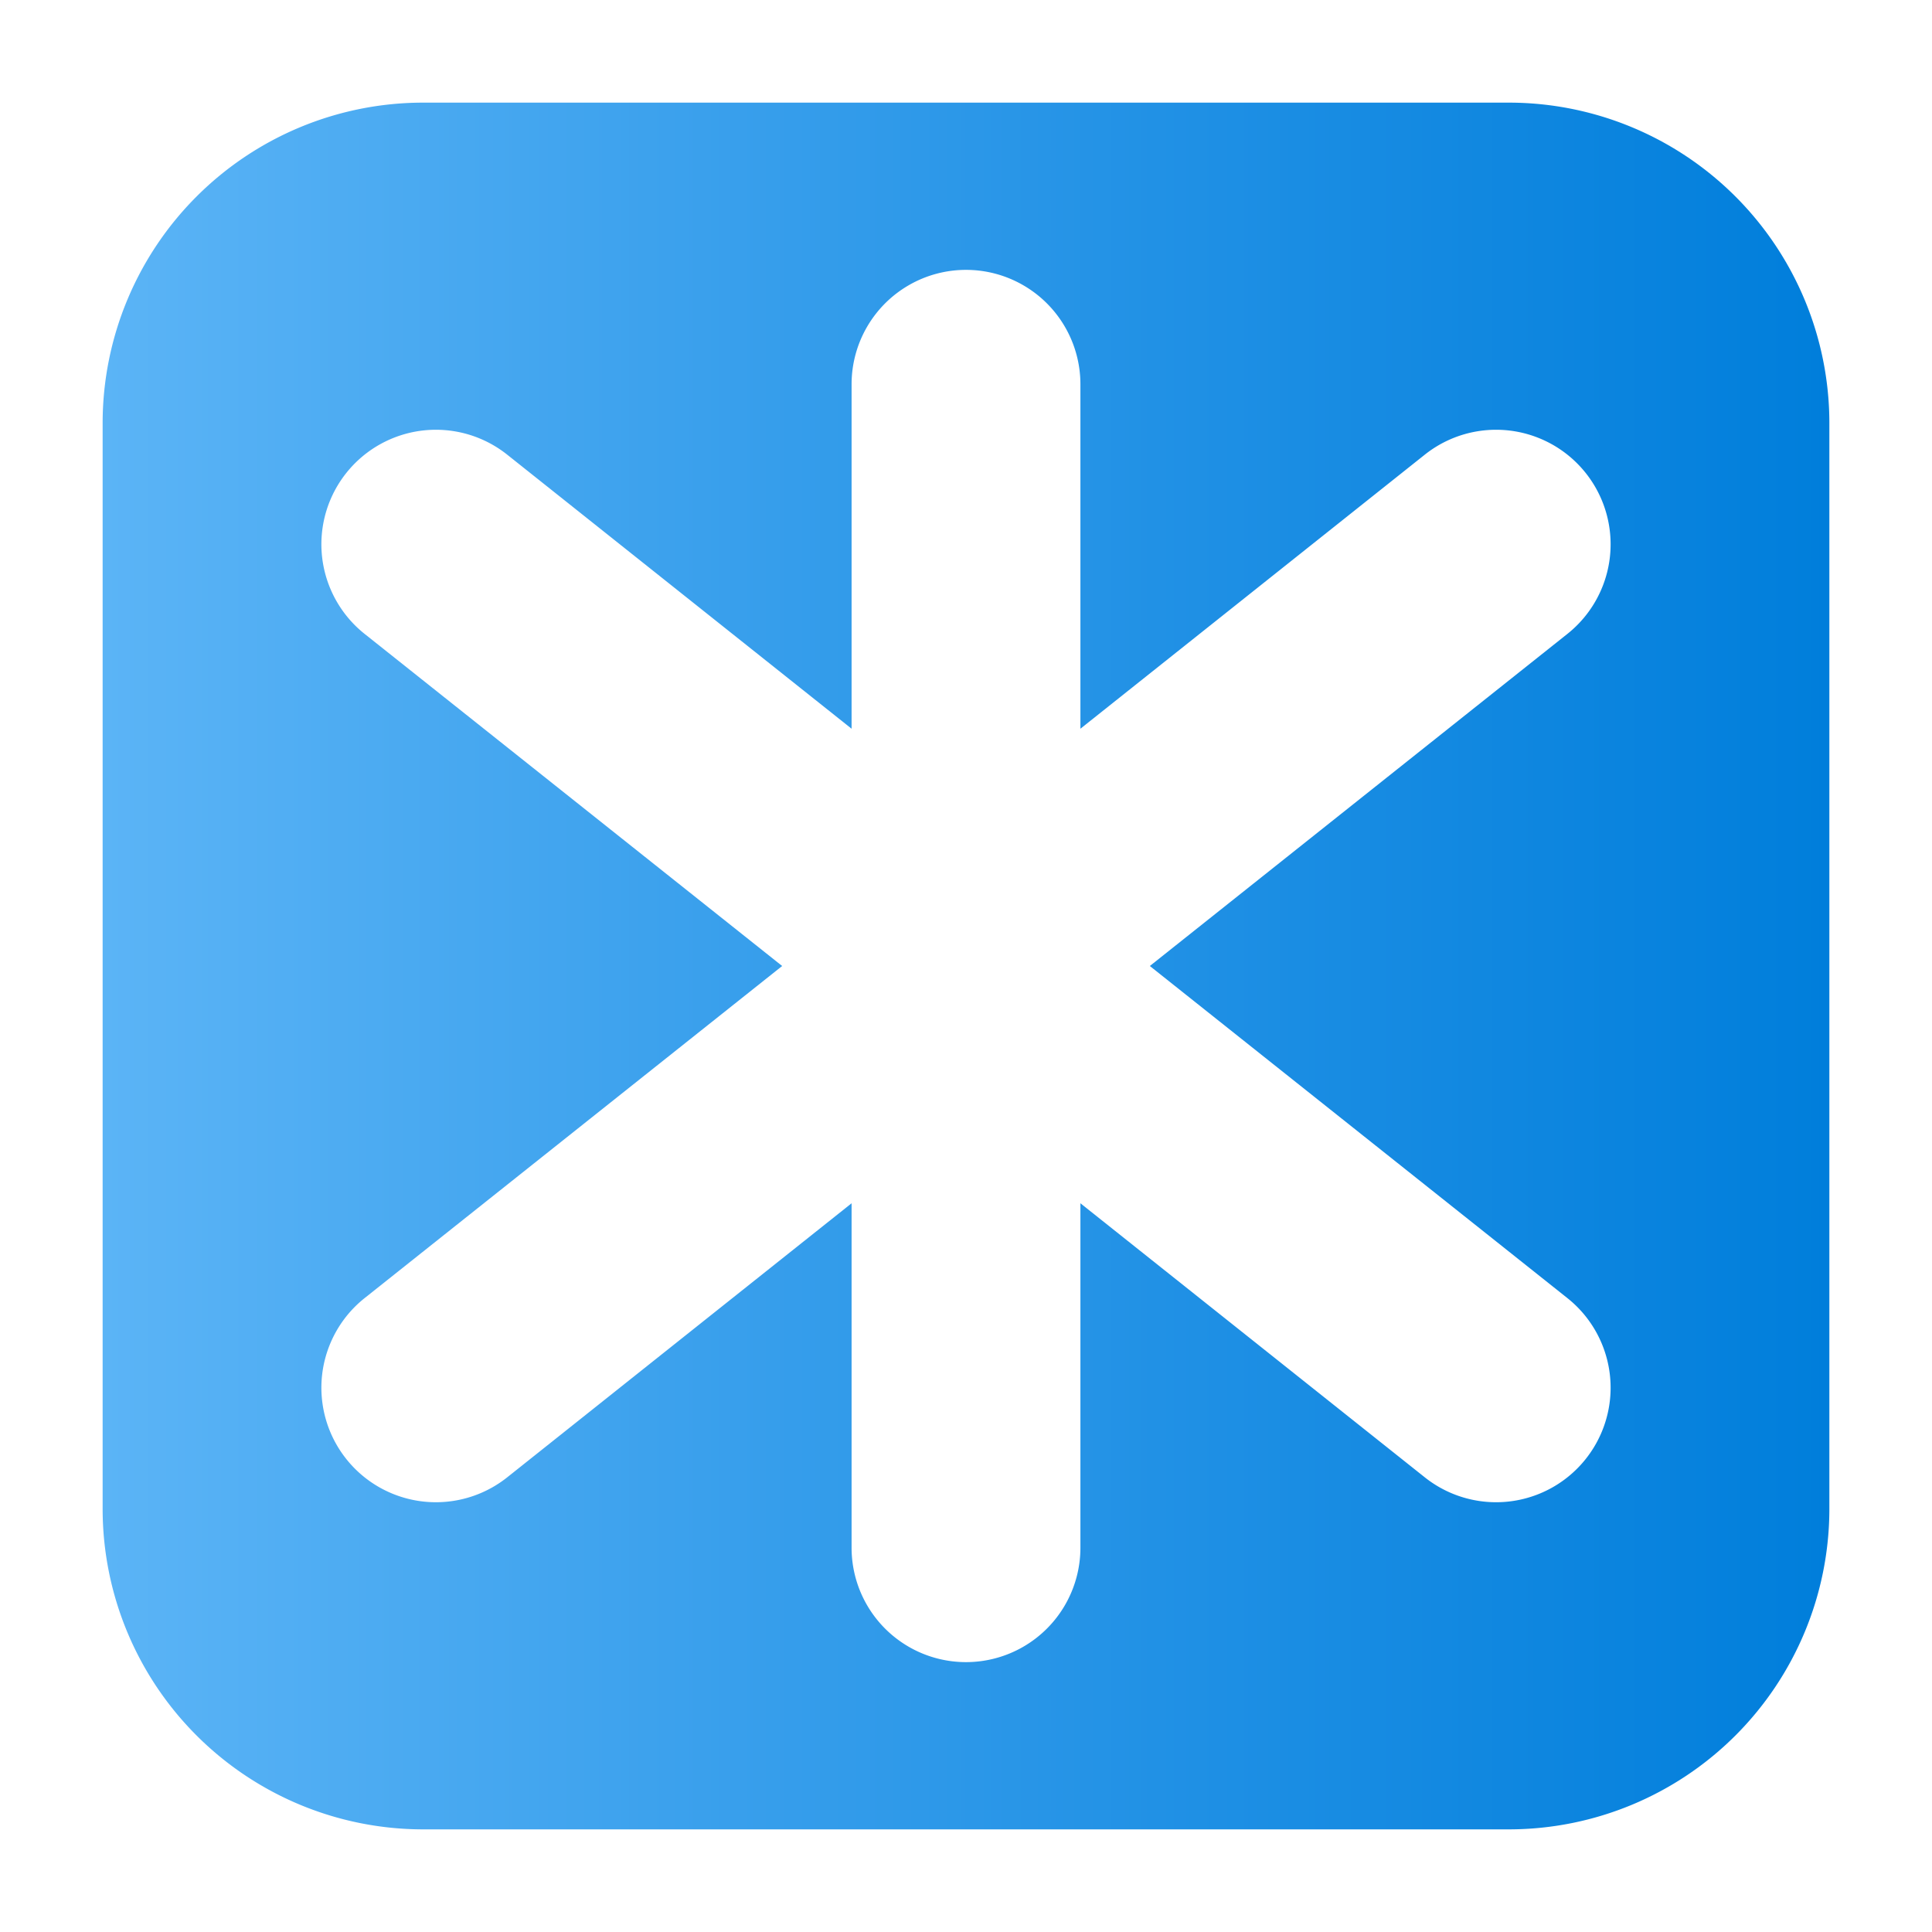 <svg height="512" viewBox="0 0 64 64" width="512" xmlns="http://www.w3.org/2000/svg" xmlns:xlink="http://www.w3.org/1999/xlink"><linearGradient id="linear-gradient" gradientUnits="userSpaceOnUse" x1="3.4" x2="60.6" y1="32" y2="32"><stop offset="0" stop-color="#5bb4f6"/><stop offset=".61" stop-color="#2191e5"/><stop offset="1" stop-color="#007edb"/></linearGradient><g id="Layer_86" data-name="Layer 86"><path d="m50 3.4h-36a10.62 10.62 0 0 0 -10.6 10.6v36a10.62 10.62 0 0 0 10.6 10.6h36a10.62 10.62 0 0 0 10.6-10.6v-36a10.62 10.62 0 0 0 -10.6-10.6zm1.92 39.6a3.79 3.79 0 0 1 -4.72 5.94l-11.41-9.08v11.41a3.79 3.79 0 1 1 -7.58 0v-11.41l-11.41 9.08a3.79 3.79 0 0 1 -4.72-5.94l13.83-11-13.83-11a3.79 3.79 0 0 1 4.72-5.94l11.41 9.08v-11.41a3.79 3.79 0 1 1 7.58 0v11.41l11.41-9.08a3.79 3.79 0 0 1 4.72 5.94l-13.83 11z" fill="url(#linear-gradient)"/></g></svg>